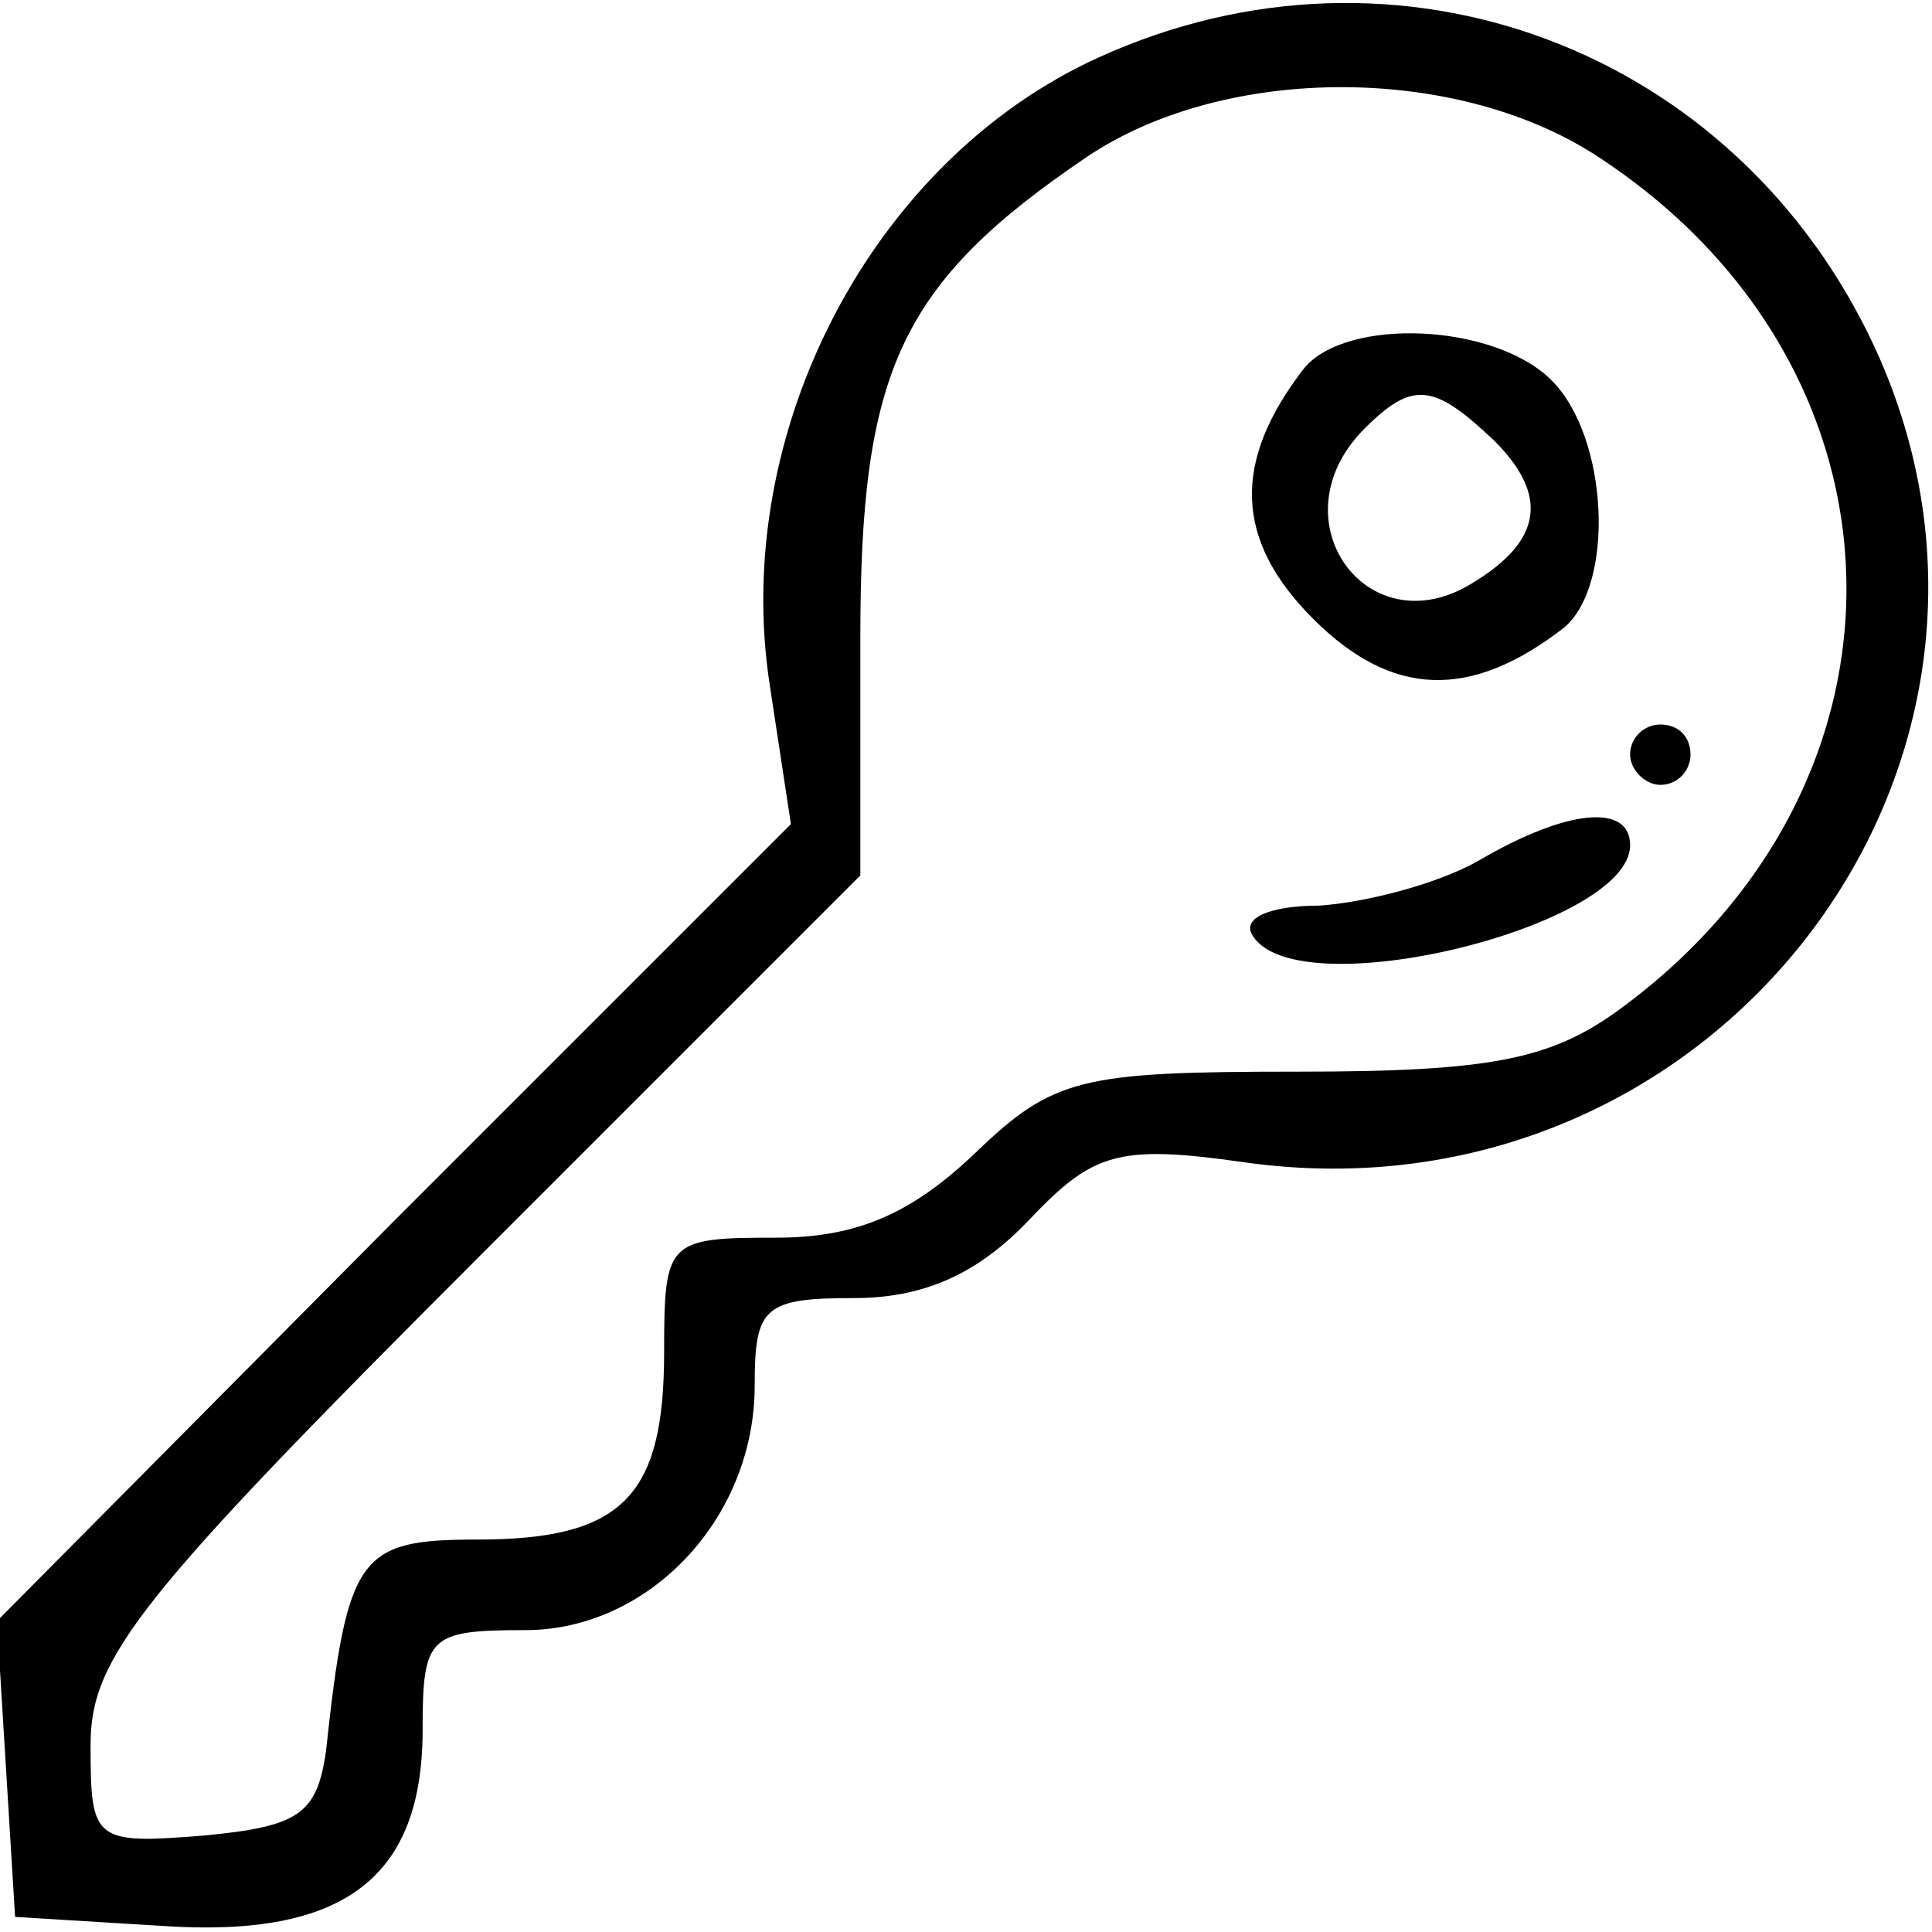 <?xml version="1.0" standalone="no"?>
<!DOCTYPE svg PUBLIC "-//W3C//DTD SVG 20010904//EN"
 "http://www.w3.org/TR/2001/REC-SVG-20010904/DTD/svg10.dtd">
<svg version="1.0" xmlns="http://www.w3.org/2000/svg"
 width="64pt" height="64pt" viewBox="0 0 64 64"
 preserveAspectRatio="xMidYMid meet">

<g transform="translate(0,64) scale(0.1,-0.1)"
fill="#000000" stroke="none">
<path d="M364 621 c-75 -34 -122 -124 -109 -208 l7 -46 -132 -132 -131 -132 3
-49 3 -49 49 -3 c60 -4 86 16 86 65 0 31 2 33 34 33 41 0 76 37 76 81 0 26 3
29 33 29 23 0 41 8 58 26 21 22 29 25 71 19 155 -22 273 131 209 270 -46 99
-158 141 -257 96z m167 -34 c105 -70 108 -206 6 -281 -23 -17 -43 -21 -107
-21 -72 0 -81 -2 -107 -27 -21 -20 -39 -28 -66 -28 -36 0 -37 -1 -37 -38 0
-48 -14 -62 -62 -62 -39 0 -43 -5 -50 -70 -3 -21 -9 -25 -40 -28 -37 -3 -38
-2 -38 30 0 29 16 49 128 161 l127 127 0 79 c0 88 13 117 75 159 46 31 124 31
171 -1z"/>
<path d="M432 518 c-24 -31 -23 -57 3 -83 26 -26 52 -27 83 -3 17 14 15 63 -4
82 -19 19 -68 21 -82 4z m63 -24 c18 -18 16 -33 -7 -47 -35 -22 -66 21 -36 51
16 16 23 15 43 -4z"/>
<path d="M540 390 c0 -5 5 -10 10 -10 6 0 10 5 10 10 0 6 -4 10 -10 10 -5 0
-10 -4 -10 -10z"/>
<path d="M490 355 c-14 -8 -38 -14 -53 -15 -16 0 -26 -4 -22 -10 15 -24 125 3
125 30 0 14 -21 12 -50 -5z"/>
</g>
</svg>
